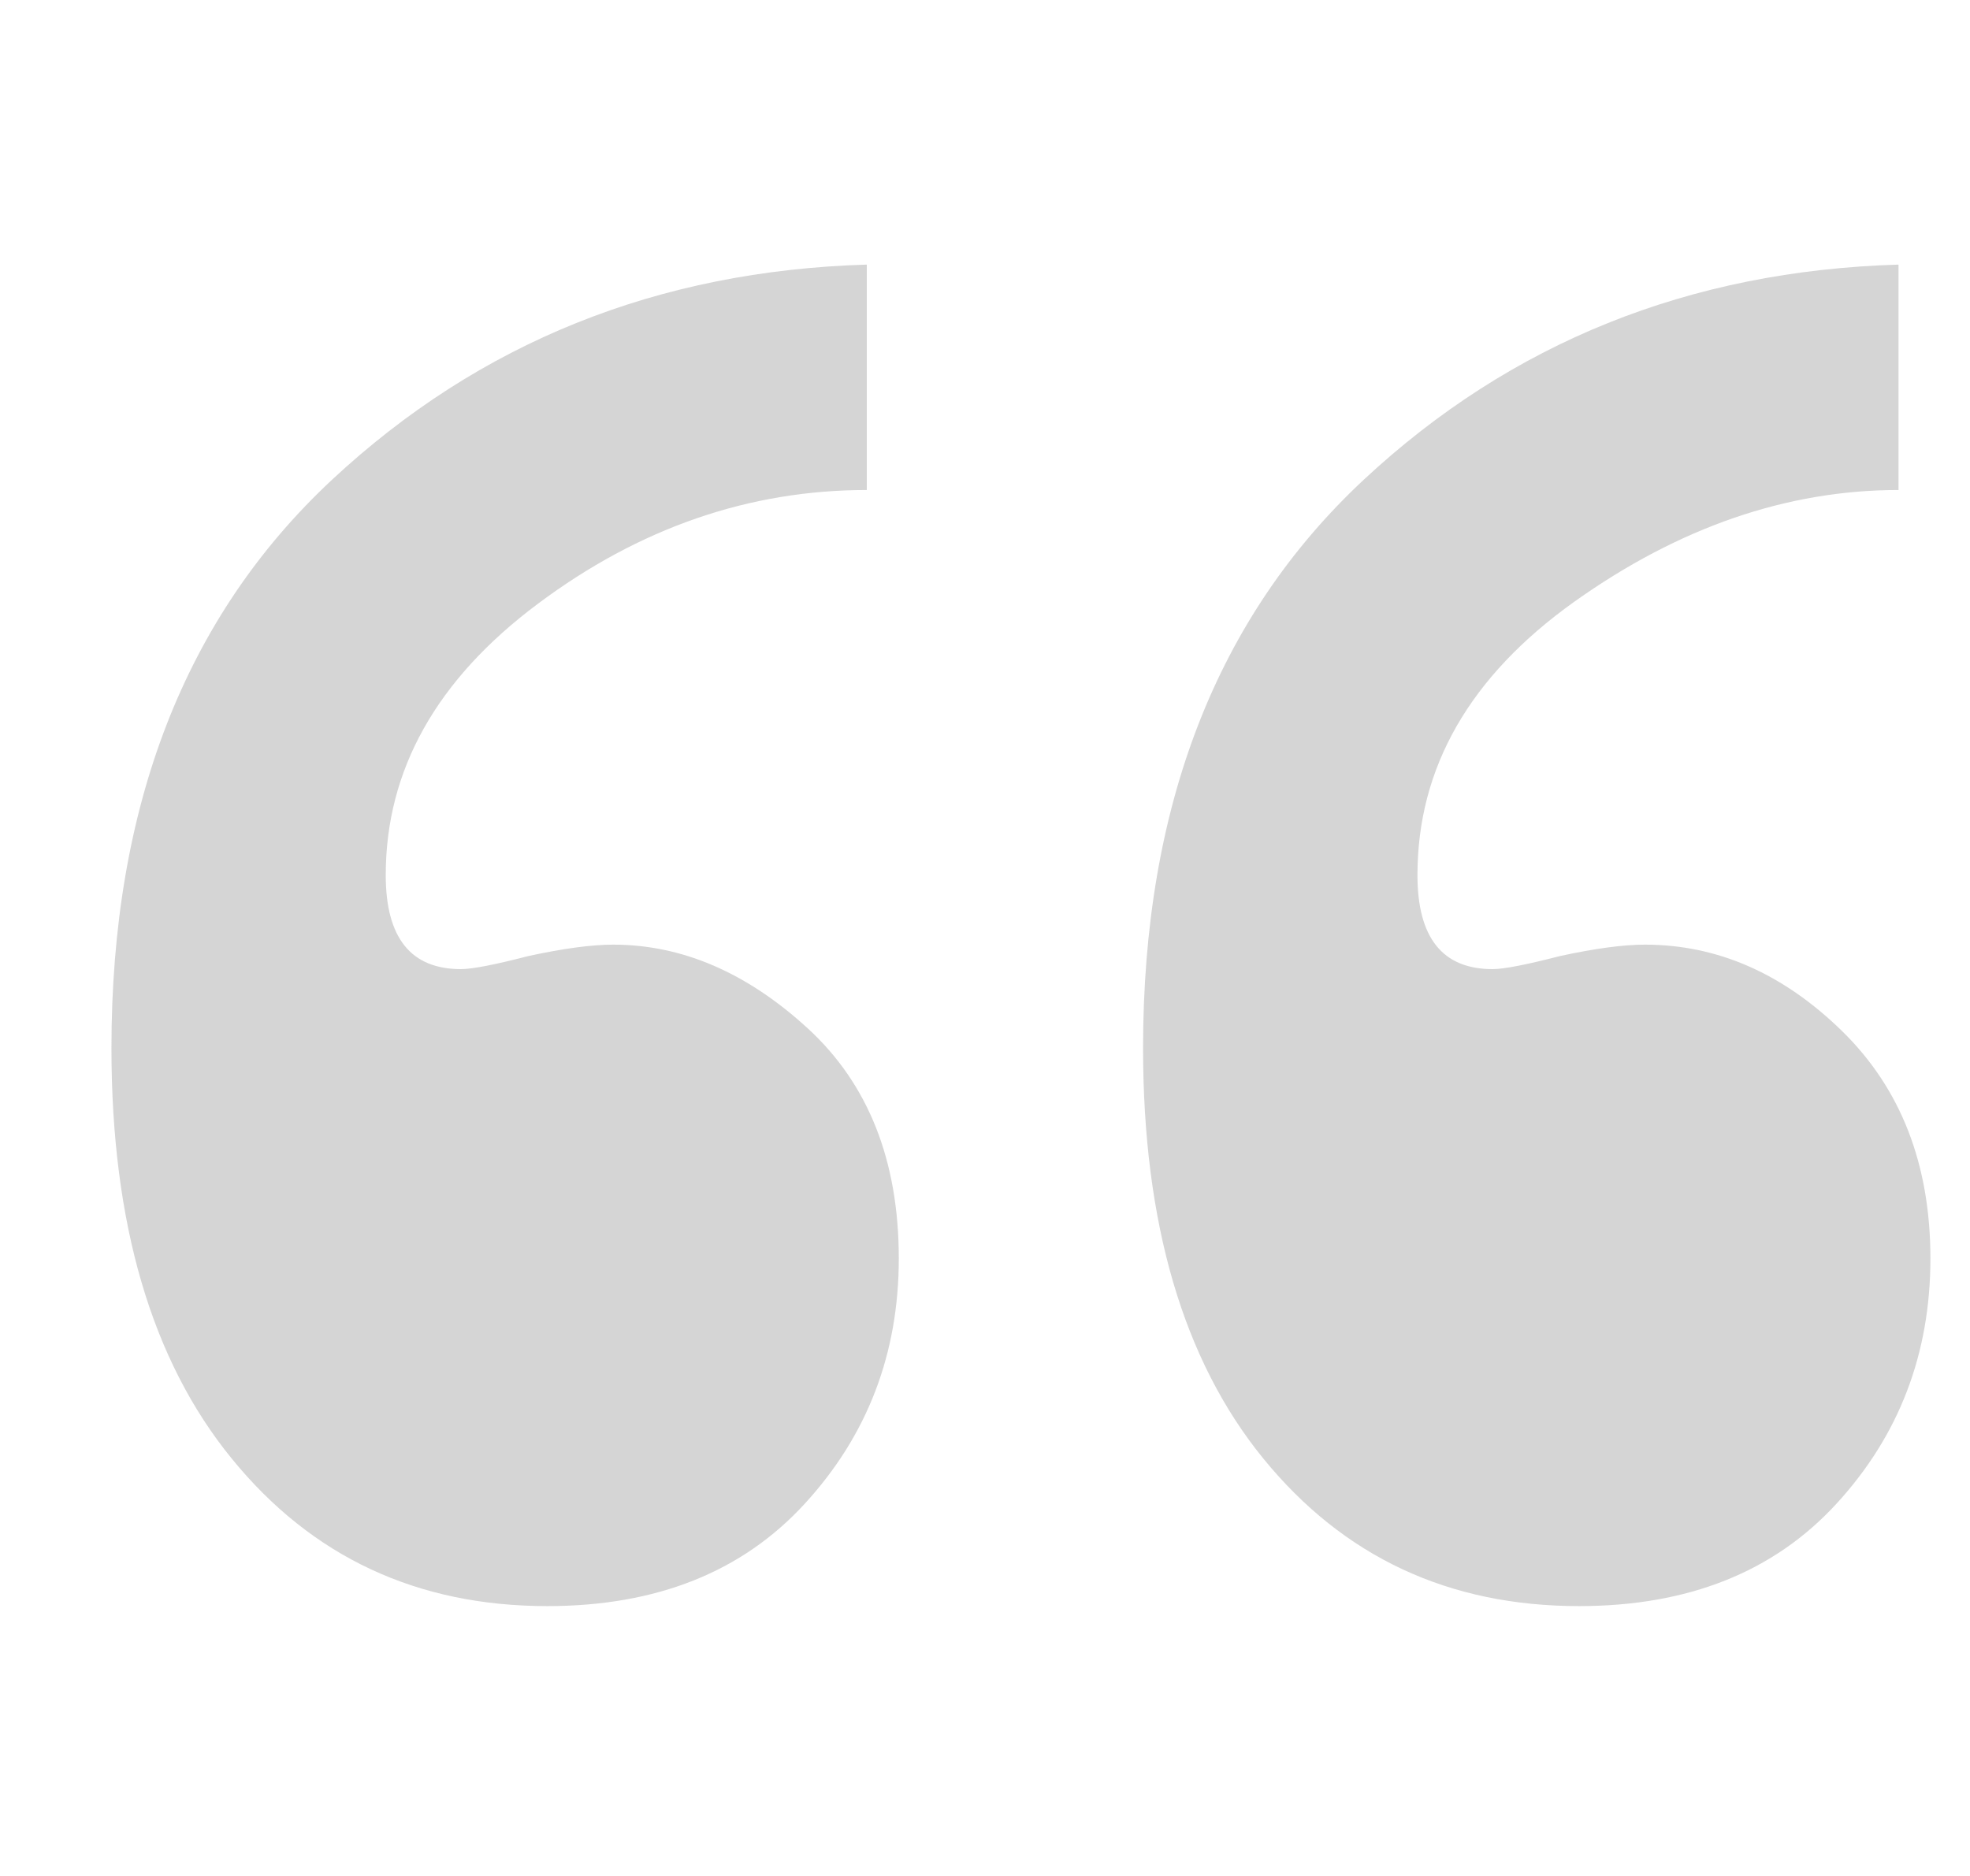 <svg width="21" height="20" viewBox="0 0 21 20" fill="none" xmlns="http://www.w3.org/2000/svg">
<g id="quote-icon" clip-path="url(#clip0_1_36656)">
<path id="Vector" opacity="0.418" fill-rule="evenodd" clip-rule="evenodd" d="M9.24 2.821V5.224C7.985 5.224 6.816 5.628 5.735 6.436C4.653 7.244 4.112 8.209 4.112 9.33C4.112 9.998 4.379 10.332 4.914 10.332C5.034 10.332 5.274 10.285 5.635 10.192C6.009 10.111 6.309 10.071 6.536 10.071C7.271 10.071 7.962 10.369 8.61 10.963C9.257 11.557 9.581 12.375 9.581 13.417C9.581 14.432 9.247 15.303 8.579 16.031C7.912 16.759 6.997 17.123 5.835 17.123C4.446 17.123 3.324 16.599 2.47 15.55C1.615 14.502 1.188 13.043 1.188 11.173C1.188 8.596 1.972 6.576 3.541 5.113C5.111 3.652 7.01 2.887 9.24 2.821ZM20.238 2.821V5.224C19.049 5.224 17.898 5.621 16.782 6.415C15.668 7.21 15.11 8.182 15.11 9.33C15.11 9.998 15.377 10.332 15.911 10.332C16.031 10.332 16.272 10.285 16.632 10.192C17.006 10.111 17.306 10.071 17.534 10.071C18.308 10.071 19.009 10.379 19.637 10.993C20.264 11.607 20.578 12.415 20.578 13.417C20.578 14.432 20.245 15.303 19.577 16.031C18.909 16.759 17.994 17.123 16.833 17.123C15.443 17.123 14.322 16.599 13.467 15.55C12.613 14.502 12.185 13.043 12.185 11.173C12.185 8.596 12.97 6.576 14.539 5.113C16.108 3.652 18.008 2.887 20.238 2.821Z" fill="#9B9B9B"/>
</g>
<defs>
<clipPath id="clip0_1_36656">
<rect width="20" height="20" fill="white" transform="translate(0.844)"/>
</clipPath>
</defs>
</svg>
